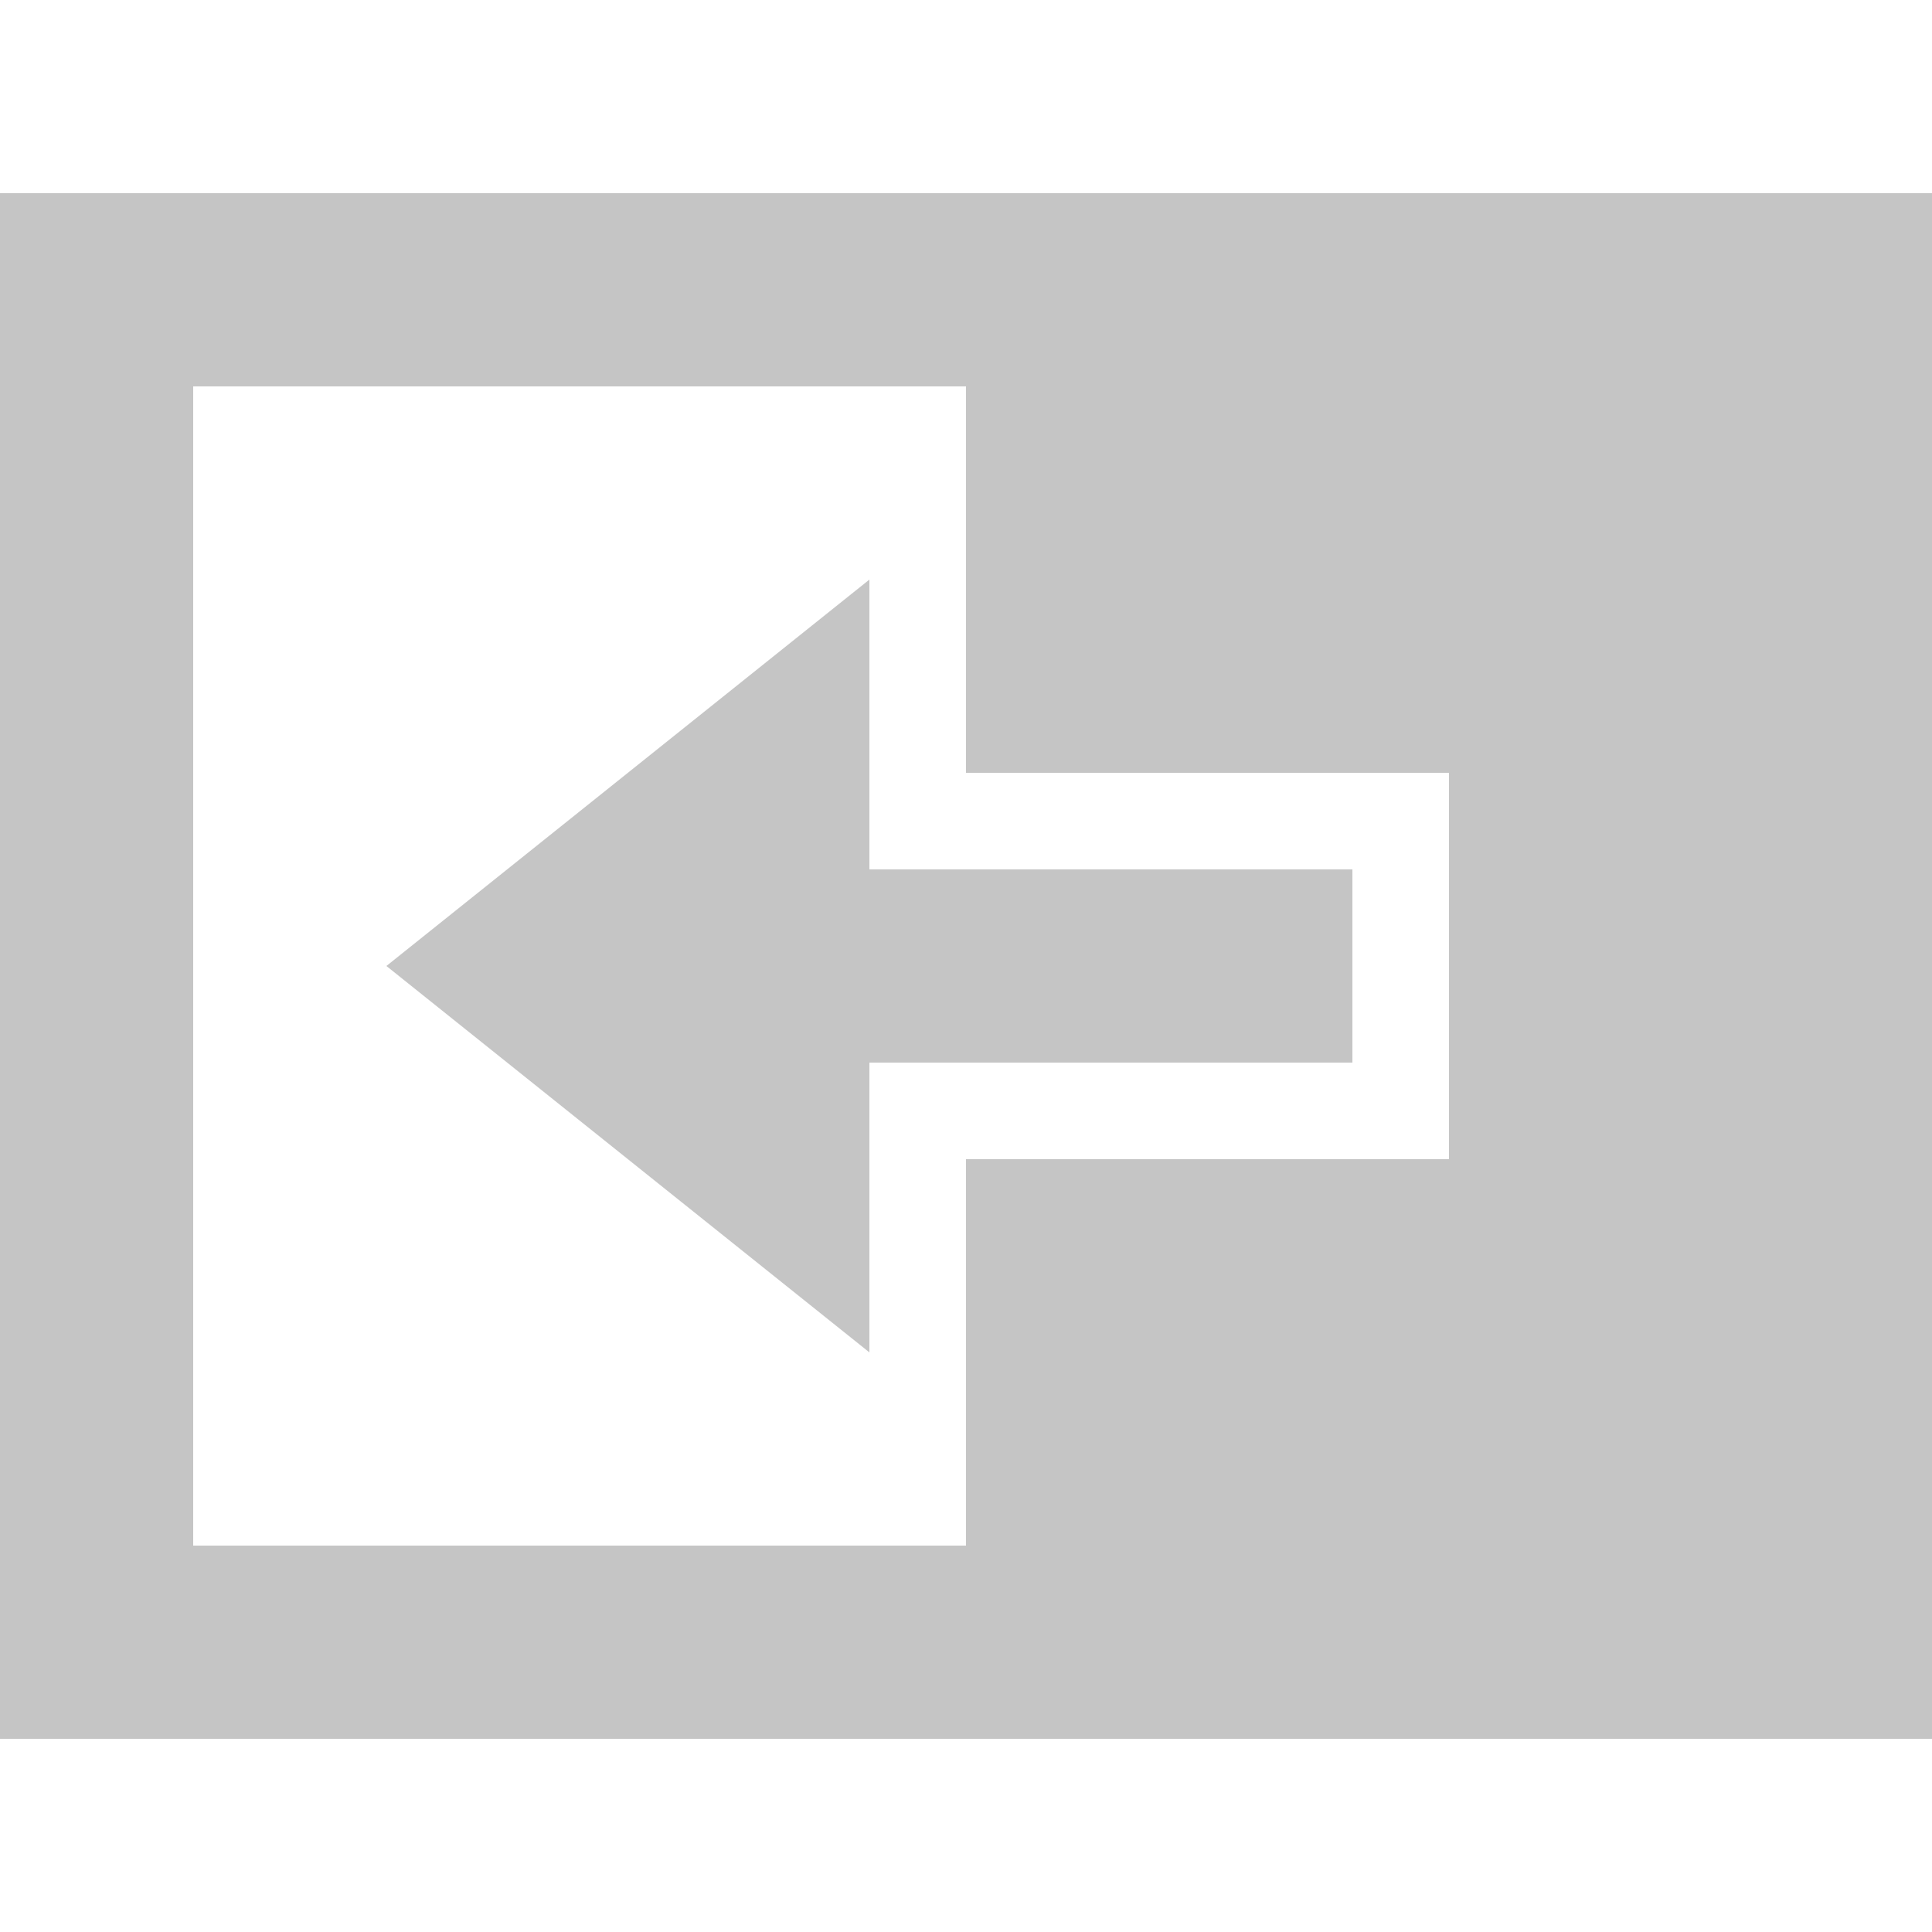 <?xml version="1.0" encoding="UTF-8"?>
<svg xmlns="http://www.w3.org/2000/svg" width="20" height="20" viewBox="0 0 20 20">
	<title>
		table move column before
	</title>
	<path d="M4 10l5-4v3h5v2H9v3z" fill="#c5c5c5"/>
	<path d="M0 2v16h20V2zm2 2h8v4h5v4h-5v4H2z" fill="#c5c5c5"/>
</svg>
